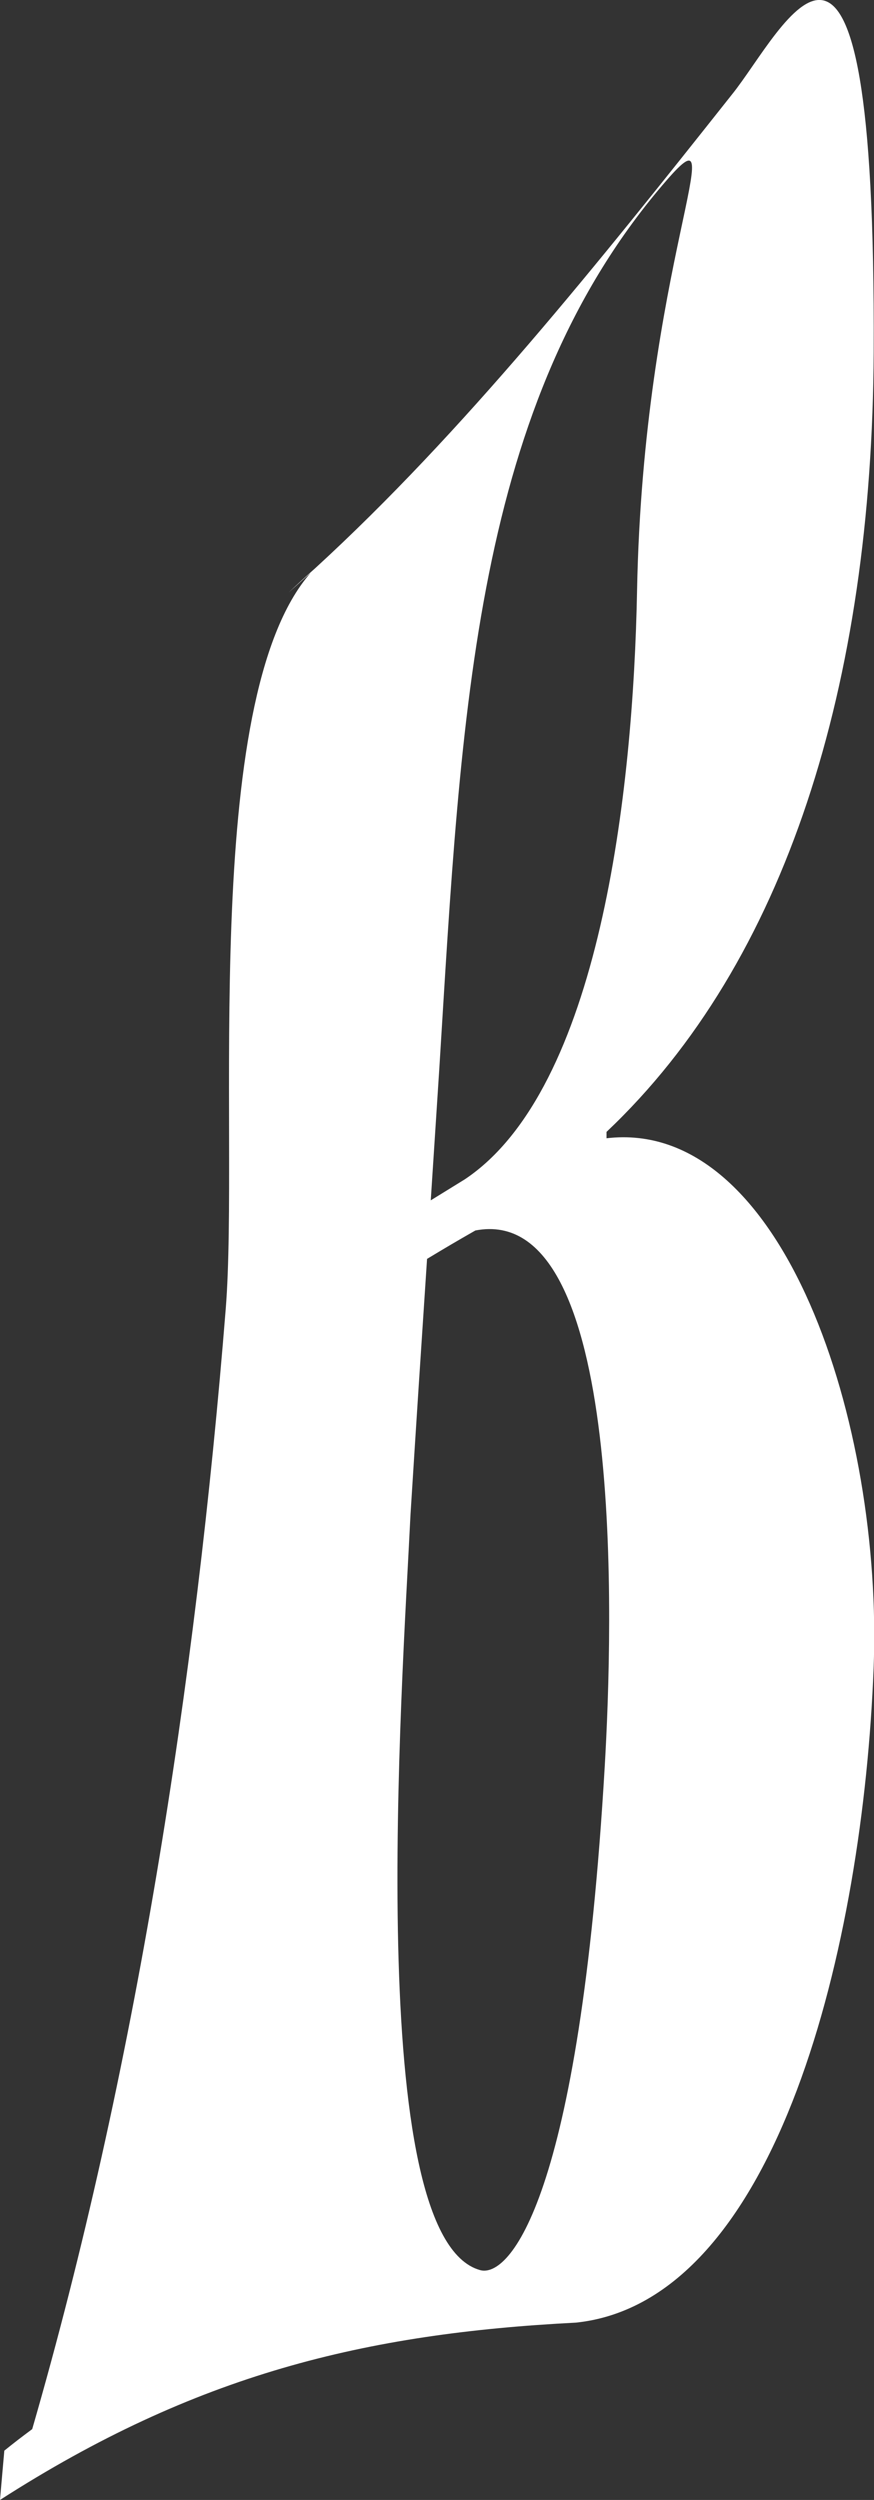 <svg width="21" height="60" viewBox="0 0 21 60" fill="none" xmlns="http://www.w3.org/2000/svg">
<rect x="0" y="0" width="21" height="60" fill="#333333" stroke="none"/>
<g clip-path="url(#clip0_230_75927)">
<path d="M0 60C0.04 59.528 0.063 59.289 0.104 58.817C0.369 58.603 0.503 58.502 0.774 58.3C3.245 49.764 4.704 40.397 5.423 31.425C5.756 27.279 4.775 16.813 7.464 13.748L6.93 14.225C7.183 13.986 7.314 13.869 7.572 13.639C11.129 10.381 14.371 6.323 17.583 2.273C18.827 0.735 21.048 -4.284 20.992 8.439C20.957 16.405 18.896 23.083 14.573 27.166V27.319C18.817 26.818 21.223 34.183 20.99 40.05C20.737 46.599 18.714 55.231 13.84 55.744C8.779 56.003 4.707 56.98 0 60ZM10.35 28.809L11.169 28.304C14.409 26.144 15.216 19.017 15.307 14.172C15.456 6.392 17.669 2.427 16.02 4.324C11.381 9.662 11.088 17.079 10.557 25.623C10.476 26.891 10.435 27.485 10.35 28.809ZM9.864 36.339C9.659 40.526 8.721 53.701 11.536 54.484C12.234 54.678 13.921 52.801 14.53 42.4C14.725 39.065 15.049 28.837 11.422 29.532C10.957 29.798 10.724 29.935 10.261 30.214C10.099 32.665 10.018 33.892 9.864 36.339Z" fill="white"/>
</g>
<defs>
<clipPath id="clip0_230_75927">
<rect width="21" height="60" fill="white"/>
</clipPath>
</defs>
</svg>
